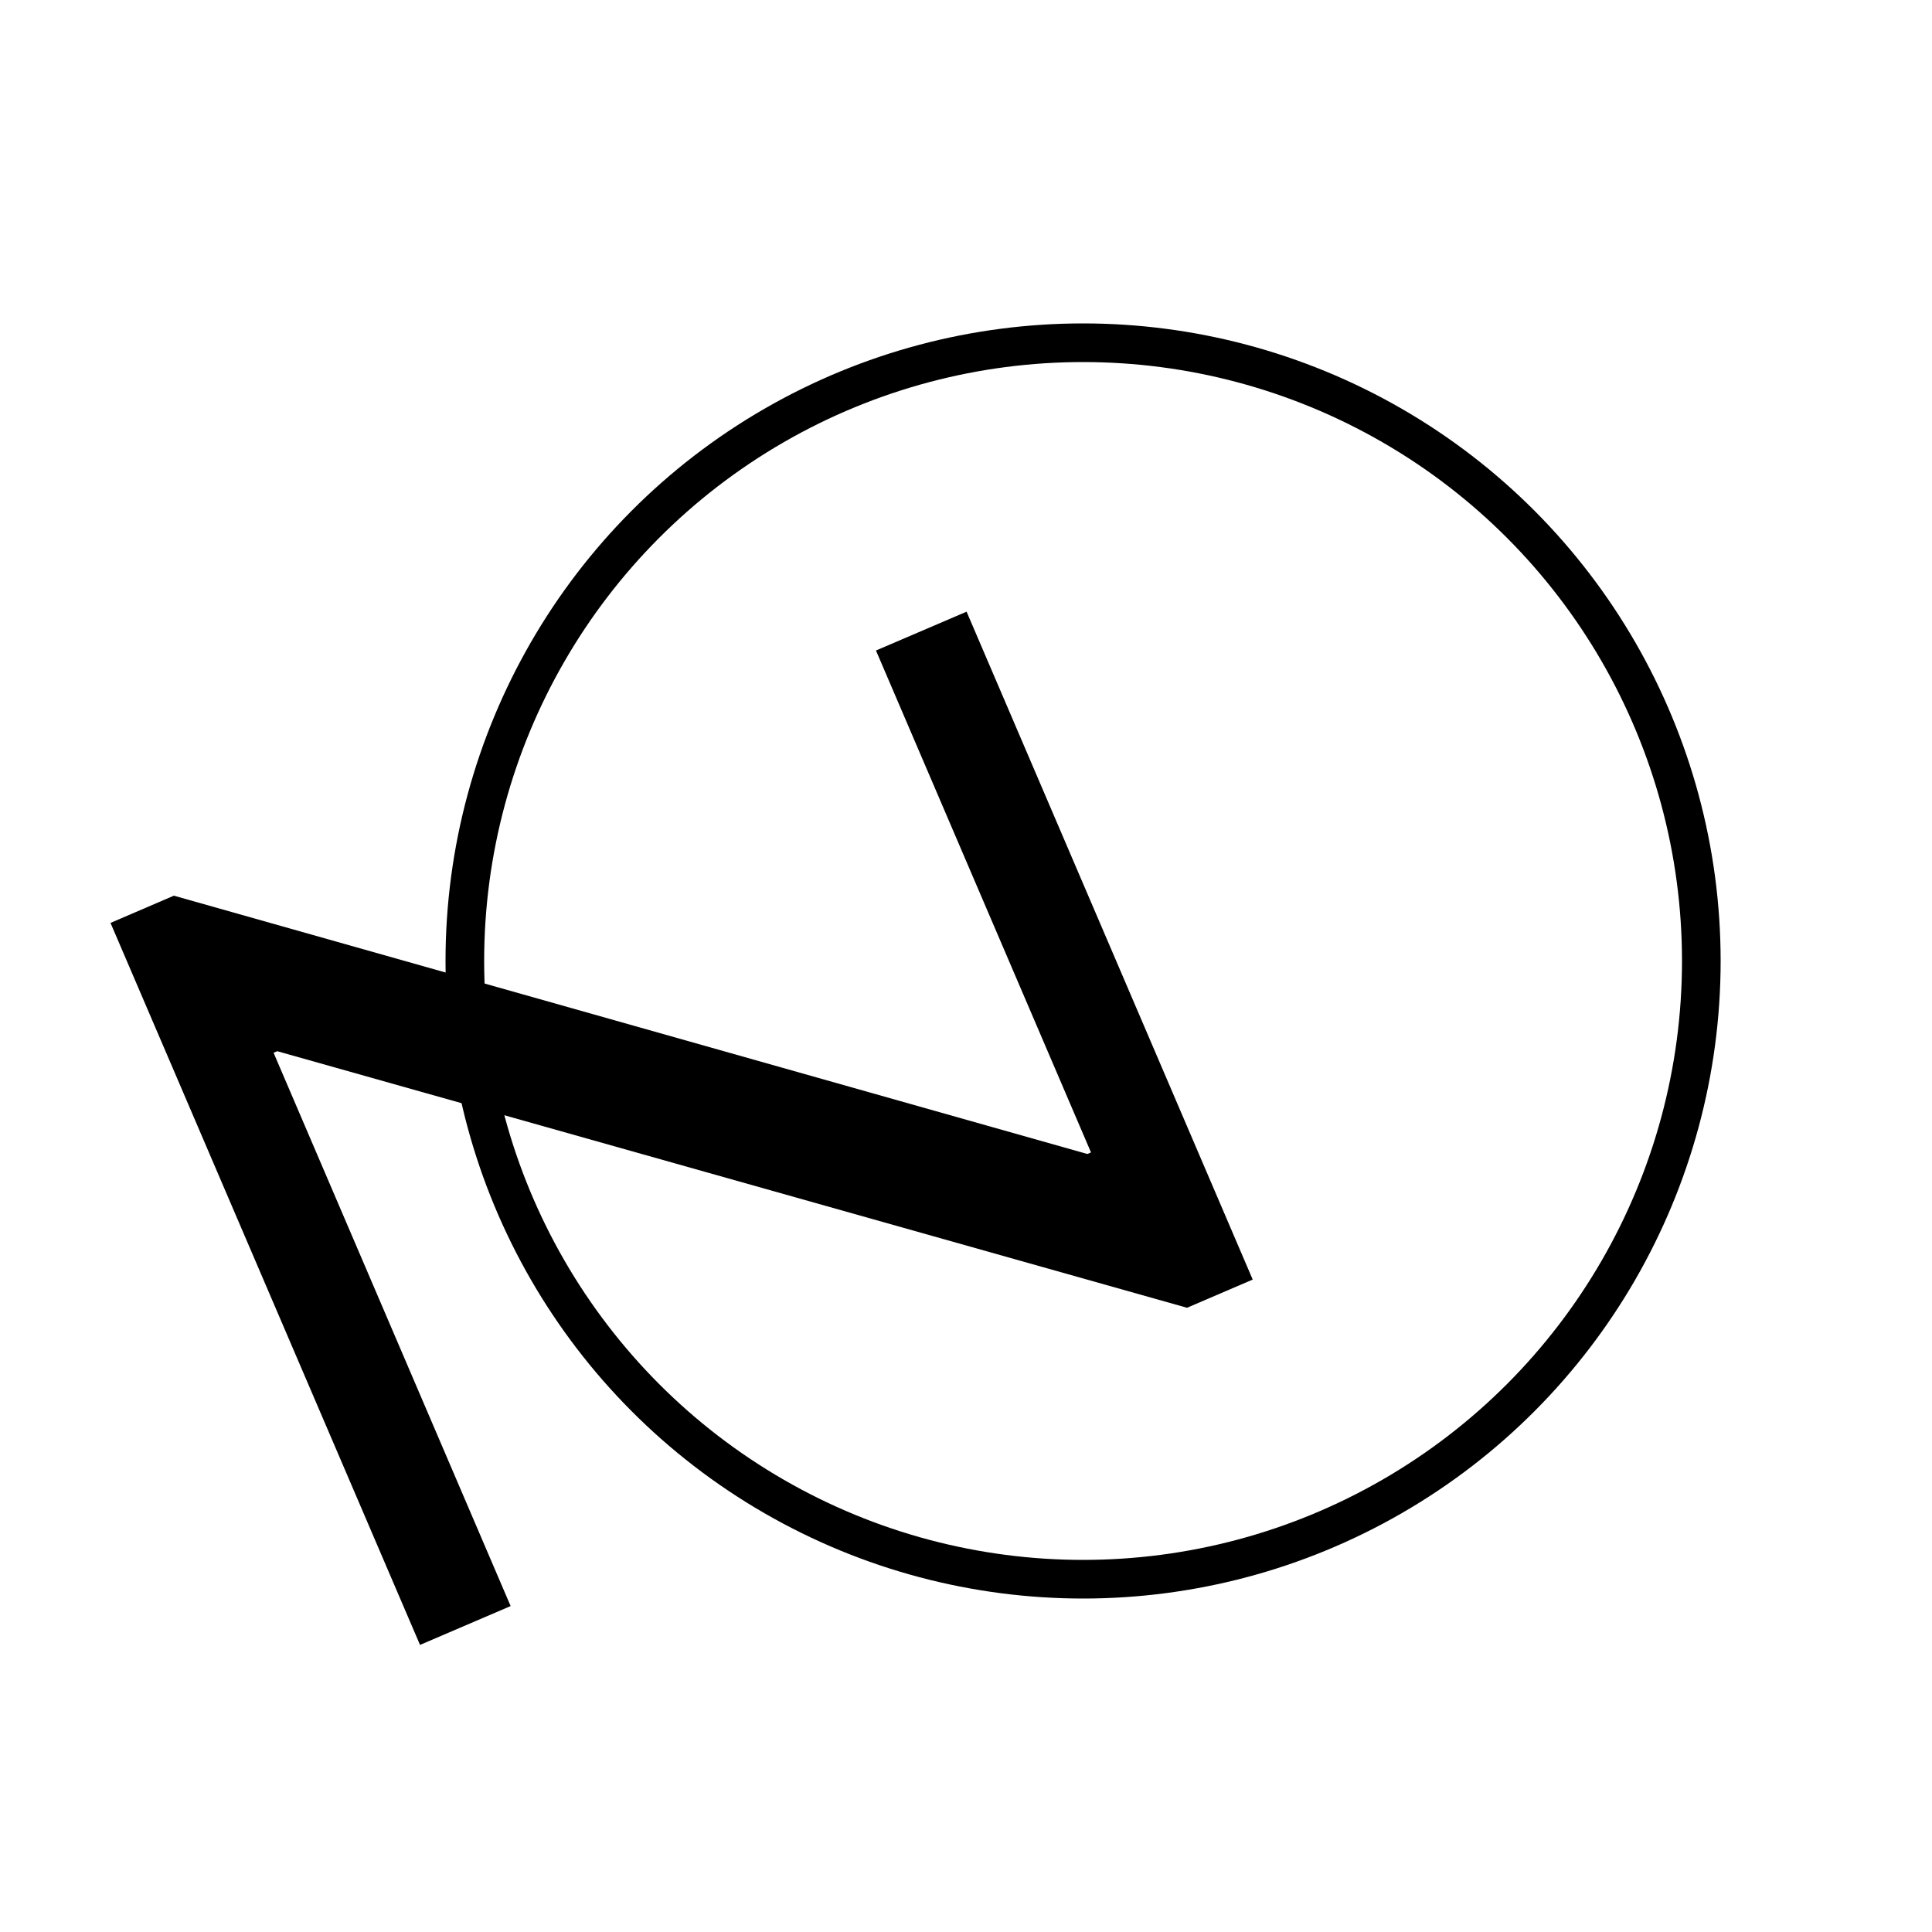 <?xml version="1.0" encoding="utf-8"?>
<!-- Generator: Adobe Illustrator 18.0.0, SVG Export Plug-In . SVG Version: 6.00 Build 0)  -->
<!DOCTYPE svg PUBLIC "-//W3C//DTD SVG 1.1//EN" "http://www.w3.org/Graphics/SVG/1.1/DTD/svg11.dtd">
<svg version="1.1" id="Layer_1" xmlns="http://www.w3.org/2000/svg" xmlns:xlink="http://www.w3.org/1999/xlink" x="0px" y="0px"
	 viewBox="0 0 1000 1000" enable-background="new 0 0 1000 1000" xml:space="preserve">
<circle fill="none" stroke="#000000" stroke-width="20" stroke-miterlimit="10" cx="560.6" cy="497.4" r="320"/>
<g>
	<path d="M90,463.6l472.8,133.7l1.9-0.8L453.4,336.7l46.9-20.1l148.1,345.7l-34,14.6L143.5,544.1l-1.9,0.8l122.7,286.4l-46.9,20.1
		L57.2,477.7L90,463.6z"/>
</g>
</svg>
